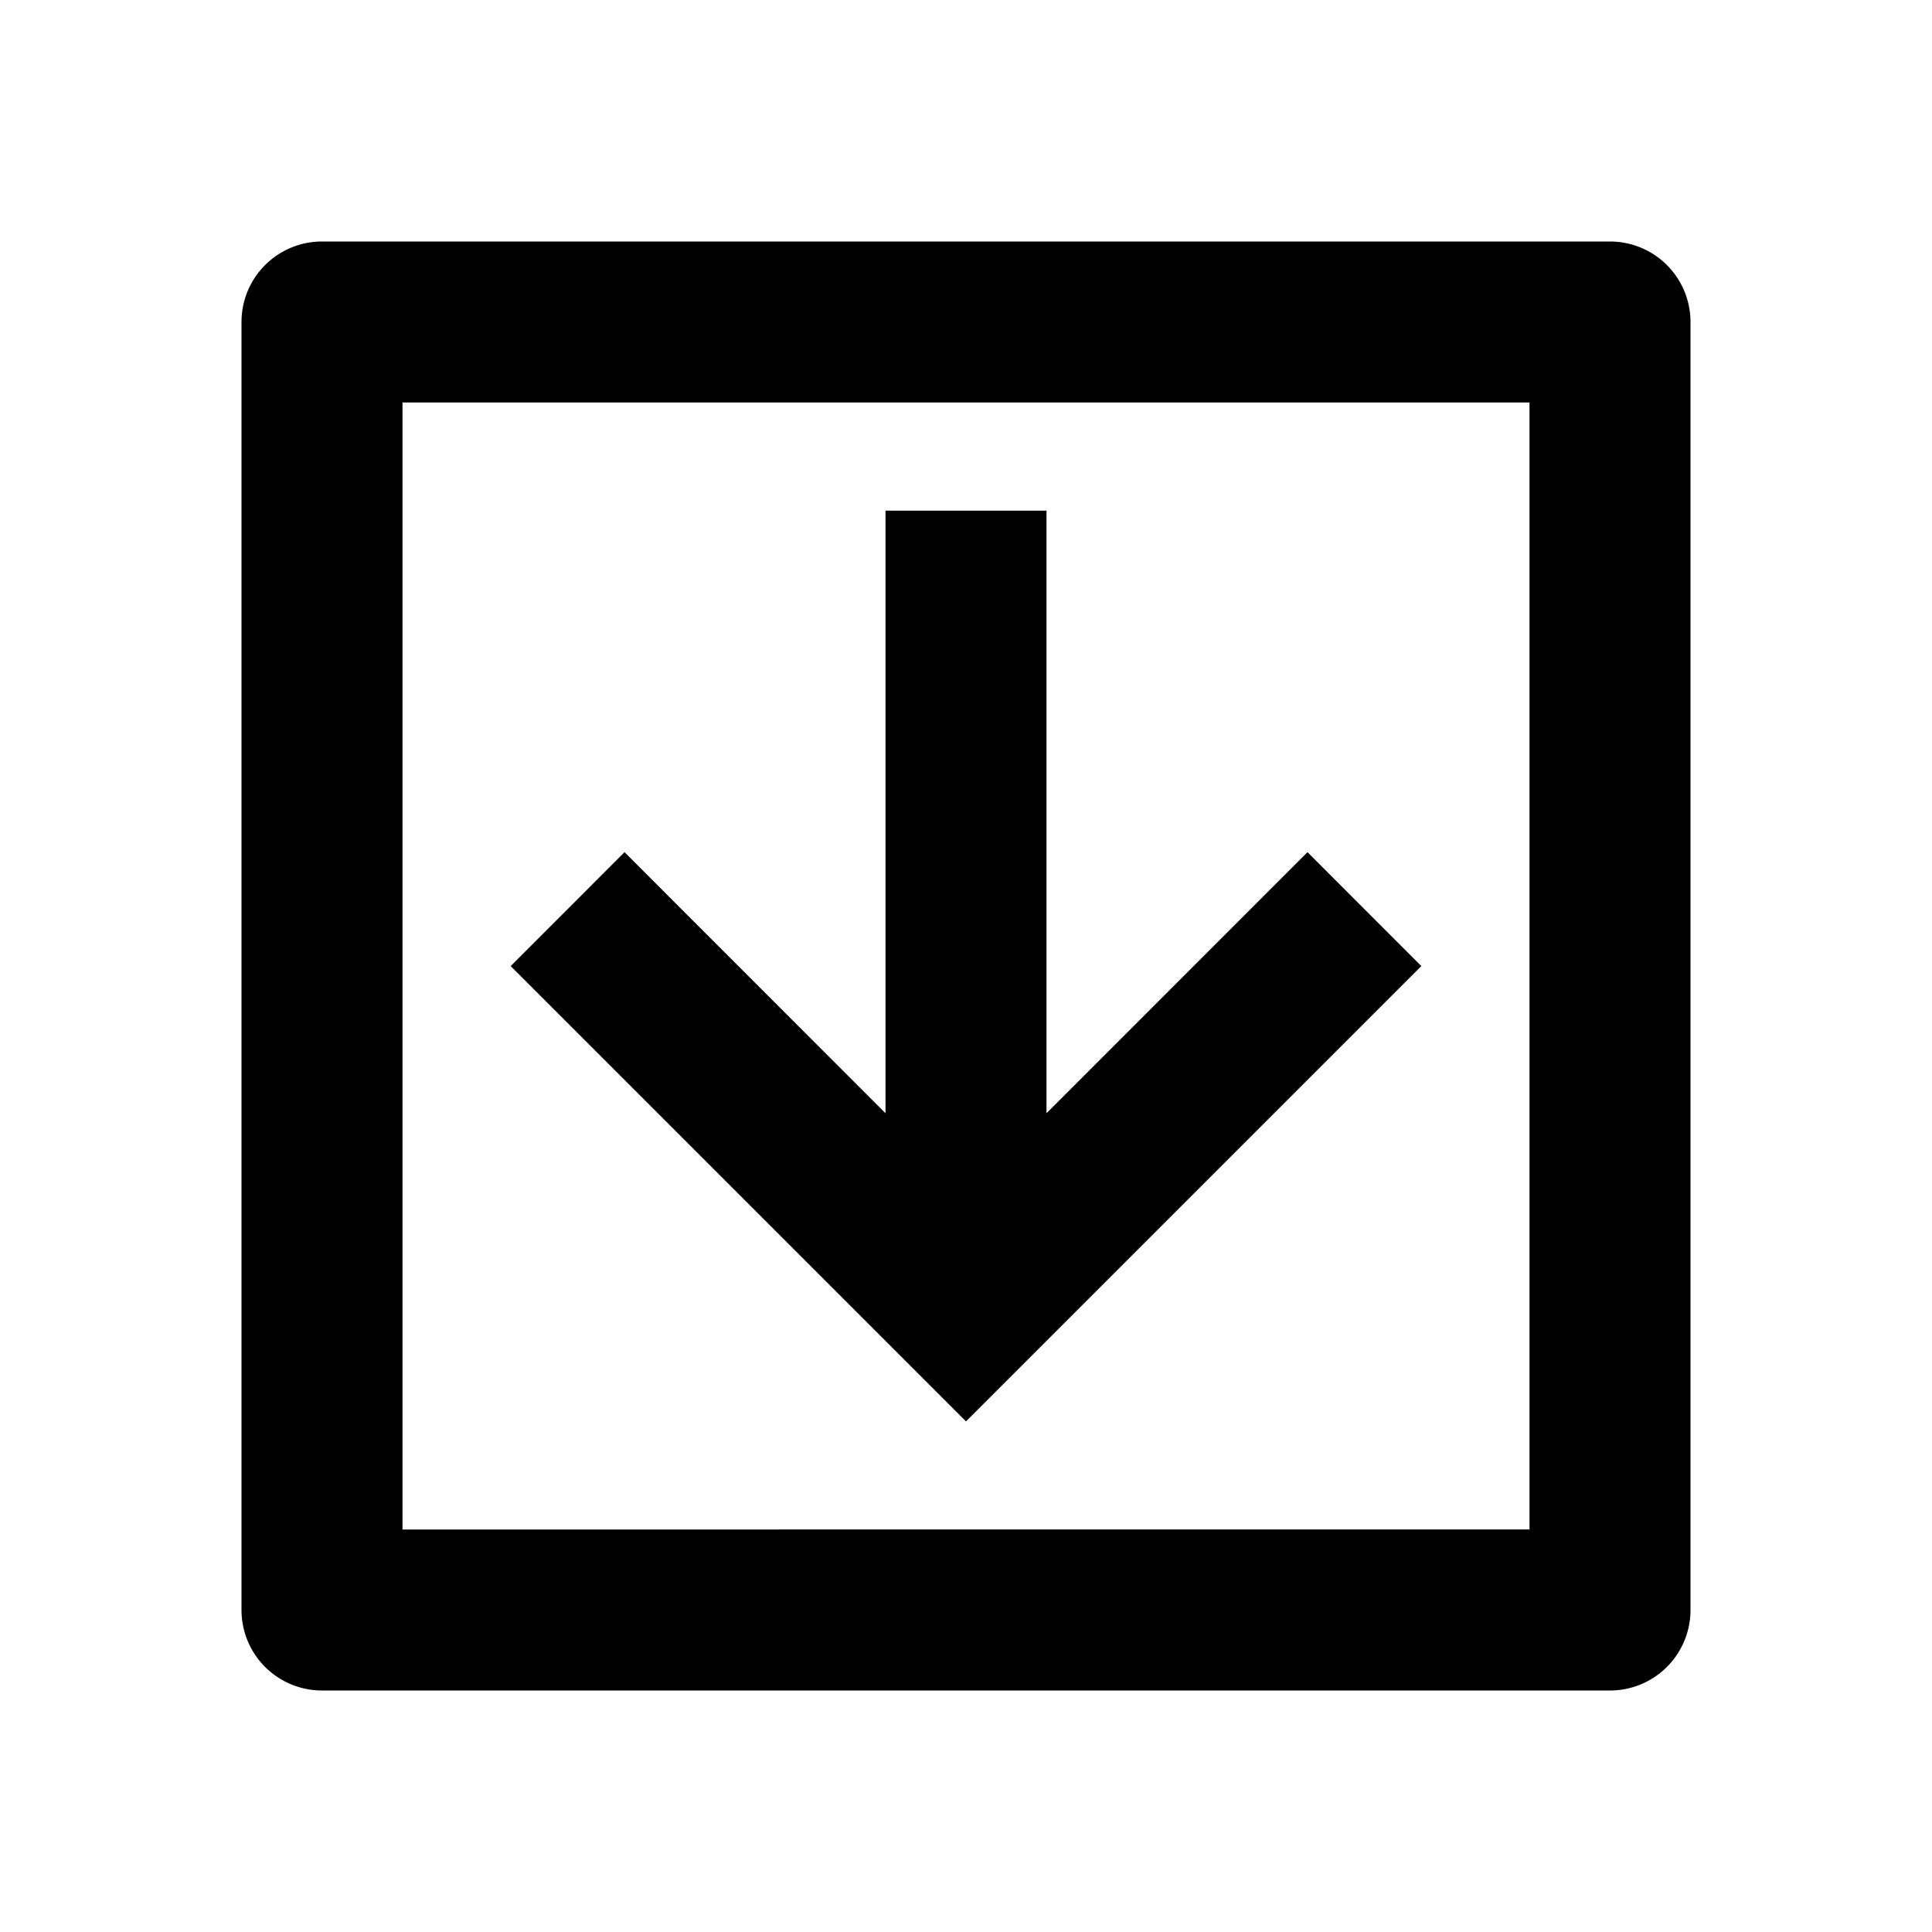 <svg viewBox="0 0 24 24" fill="currentColor" xmlns="http://www.w3.org/2000/svg" width="20" height="20"><path d="M20 3H4a1 1 0 00-1 1v16a1 1 0 001 1h16a1 1 0 001-1V4a1 1 0 00-1-1zM5 19V5h14v14H5zm6-12.656v7.485l-3.242-3.243-1.414 1.415L12 17.657l5.656-5.656-1.414-1.415L13 13.829V6.344h-2z"/></svg>